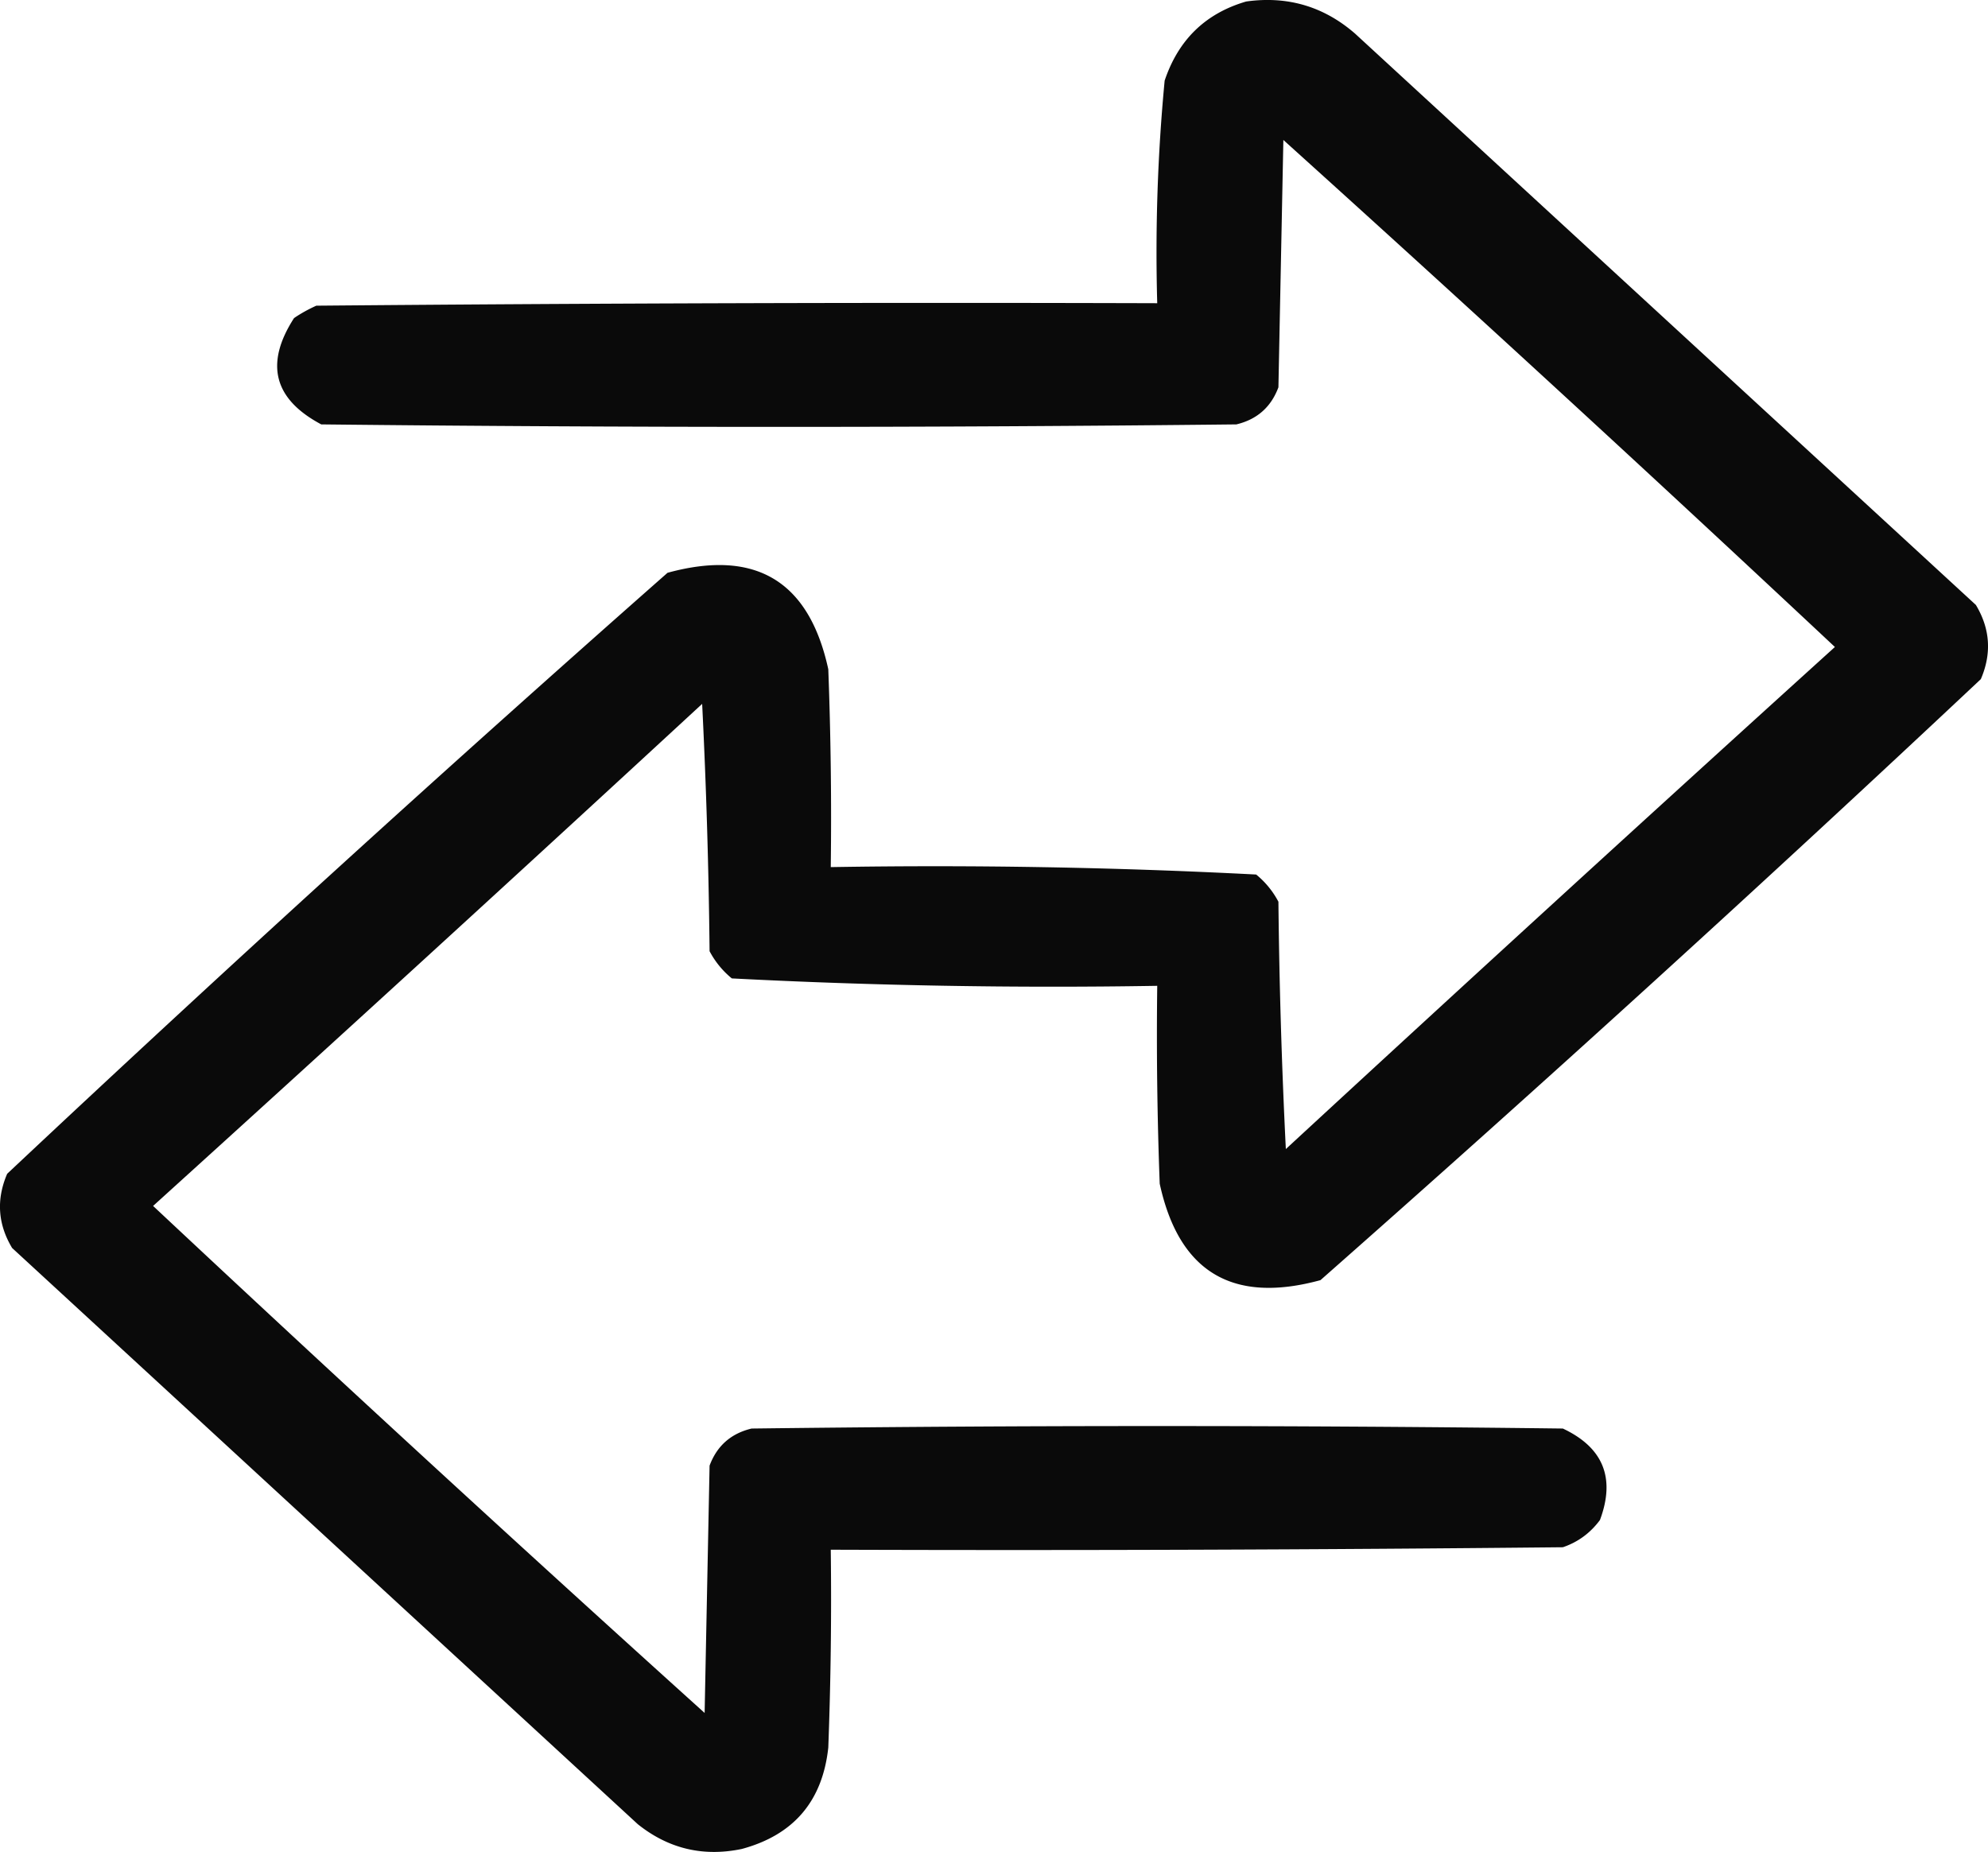 <svg data-name="Слой 1" xmlns="http://www.w3.org/2000/svg" viewBox="0 0 401.9 374.4"><path d="M251.95.3c8.36-1.16 15.69 1.01 22 6.5 41.83 38.5 83.67 77 125.5 115.5 2.89 4.81 3.23 9.81 1 15-43.9 41.24-88.4 81.74-133.5 121.5-17.78 4.86-28.62-1.64-32.5-19.5-.5-13.33-.67-26.66-.5-40-28.76.48-57.42-.02-86-1.5a17.797 17.797 0 01-4.5-5.5c-.17-16.68-.67-33.34-1.5-50-36.85 34.02-73.85 67.85-111 101.5 36.87 34.54 74.03 68.7 111.5 102.5.33-16.67.67-33.33 1-50 1.49-4 4.32-6.5 8.5-7.5 54.67-.67 109.33-.67 164 0 8.17 3.84 10.67 10.01 7.5 18.5-1.96 2.64-4.46 4.47-7.5 5.5-49.33.5-98.67.67-148 .5.17 13.34 0 26.67-.5 40-1.17 10.83-7 17.67-17.5 20.5-7.8 1.62-14.8-.05-21-5-42.17-38.83-84.33-77.67-126.5-116.5-2.89-4.81-3.23-9.81-1-15 43.9-41.24 88.4-81.74 133.5-121.5 17.78-4.87 28.62 1.63 32.5 19.5.5 13.33.67 26.66.5 40 28.76-.48 57.42.02 86 1.5 1.88 1.54 3.38 3.38 4.5 5.5.17 16.68.67 33.34 1.5 50 36.85-34.02 73.85-67.85 111-101.5-36.87-34.54-74.03-68.7-111.5-102.5-.33 16.67-.67 33.33-1 50-1.49 4-4.32 6.5-8.5 7.5-61.67.67-123.33.67-185 0-9.62-5.11-11.46-12.27-5.5-21.5 1.42-.96 2.92-1.79 4.5-2.5 56.67-.5 113.33-.67 170-.5-.42-15.05.08-30.05 1.5-45 2.78-8.28 8.28-13.61 16.5-16z" style="isolation:isolate" fill-rule="evenodd" opacity=".96"/></svg>